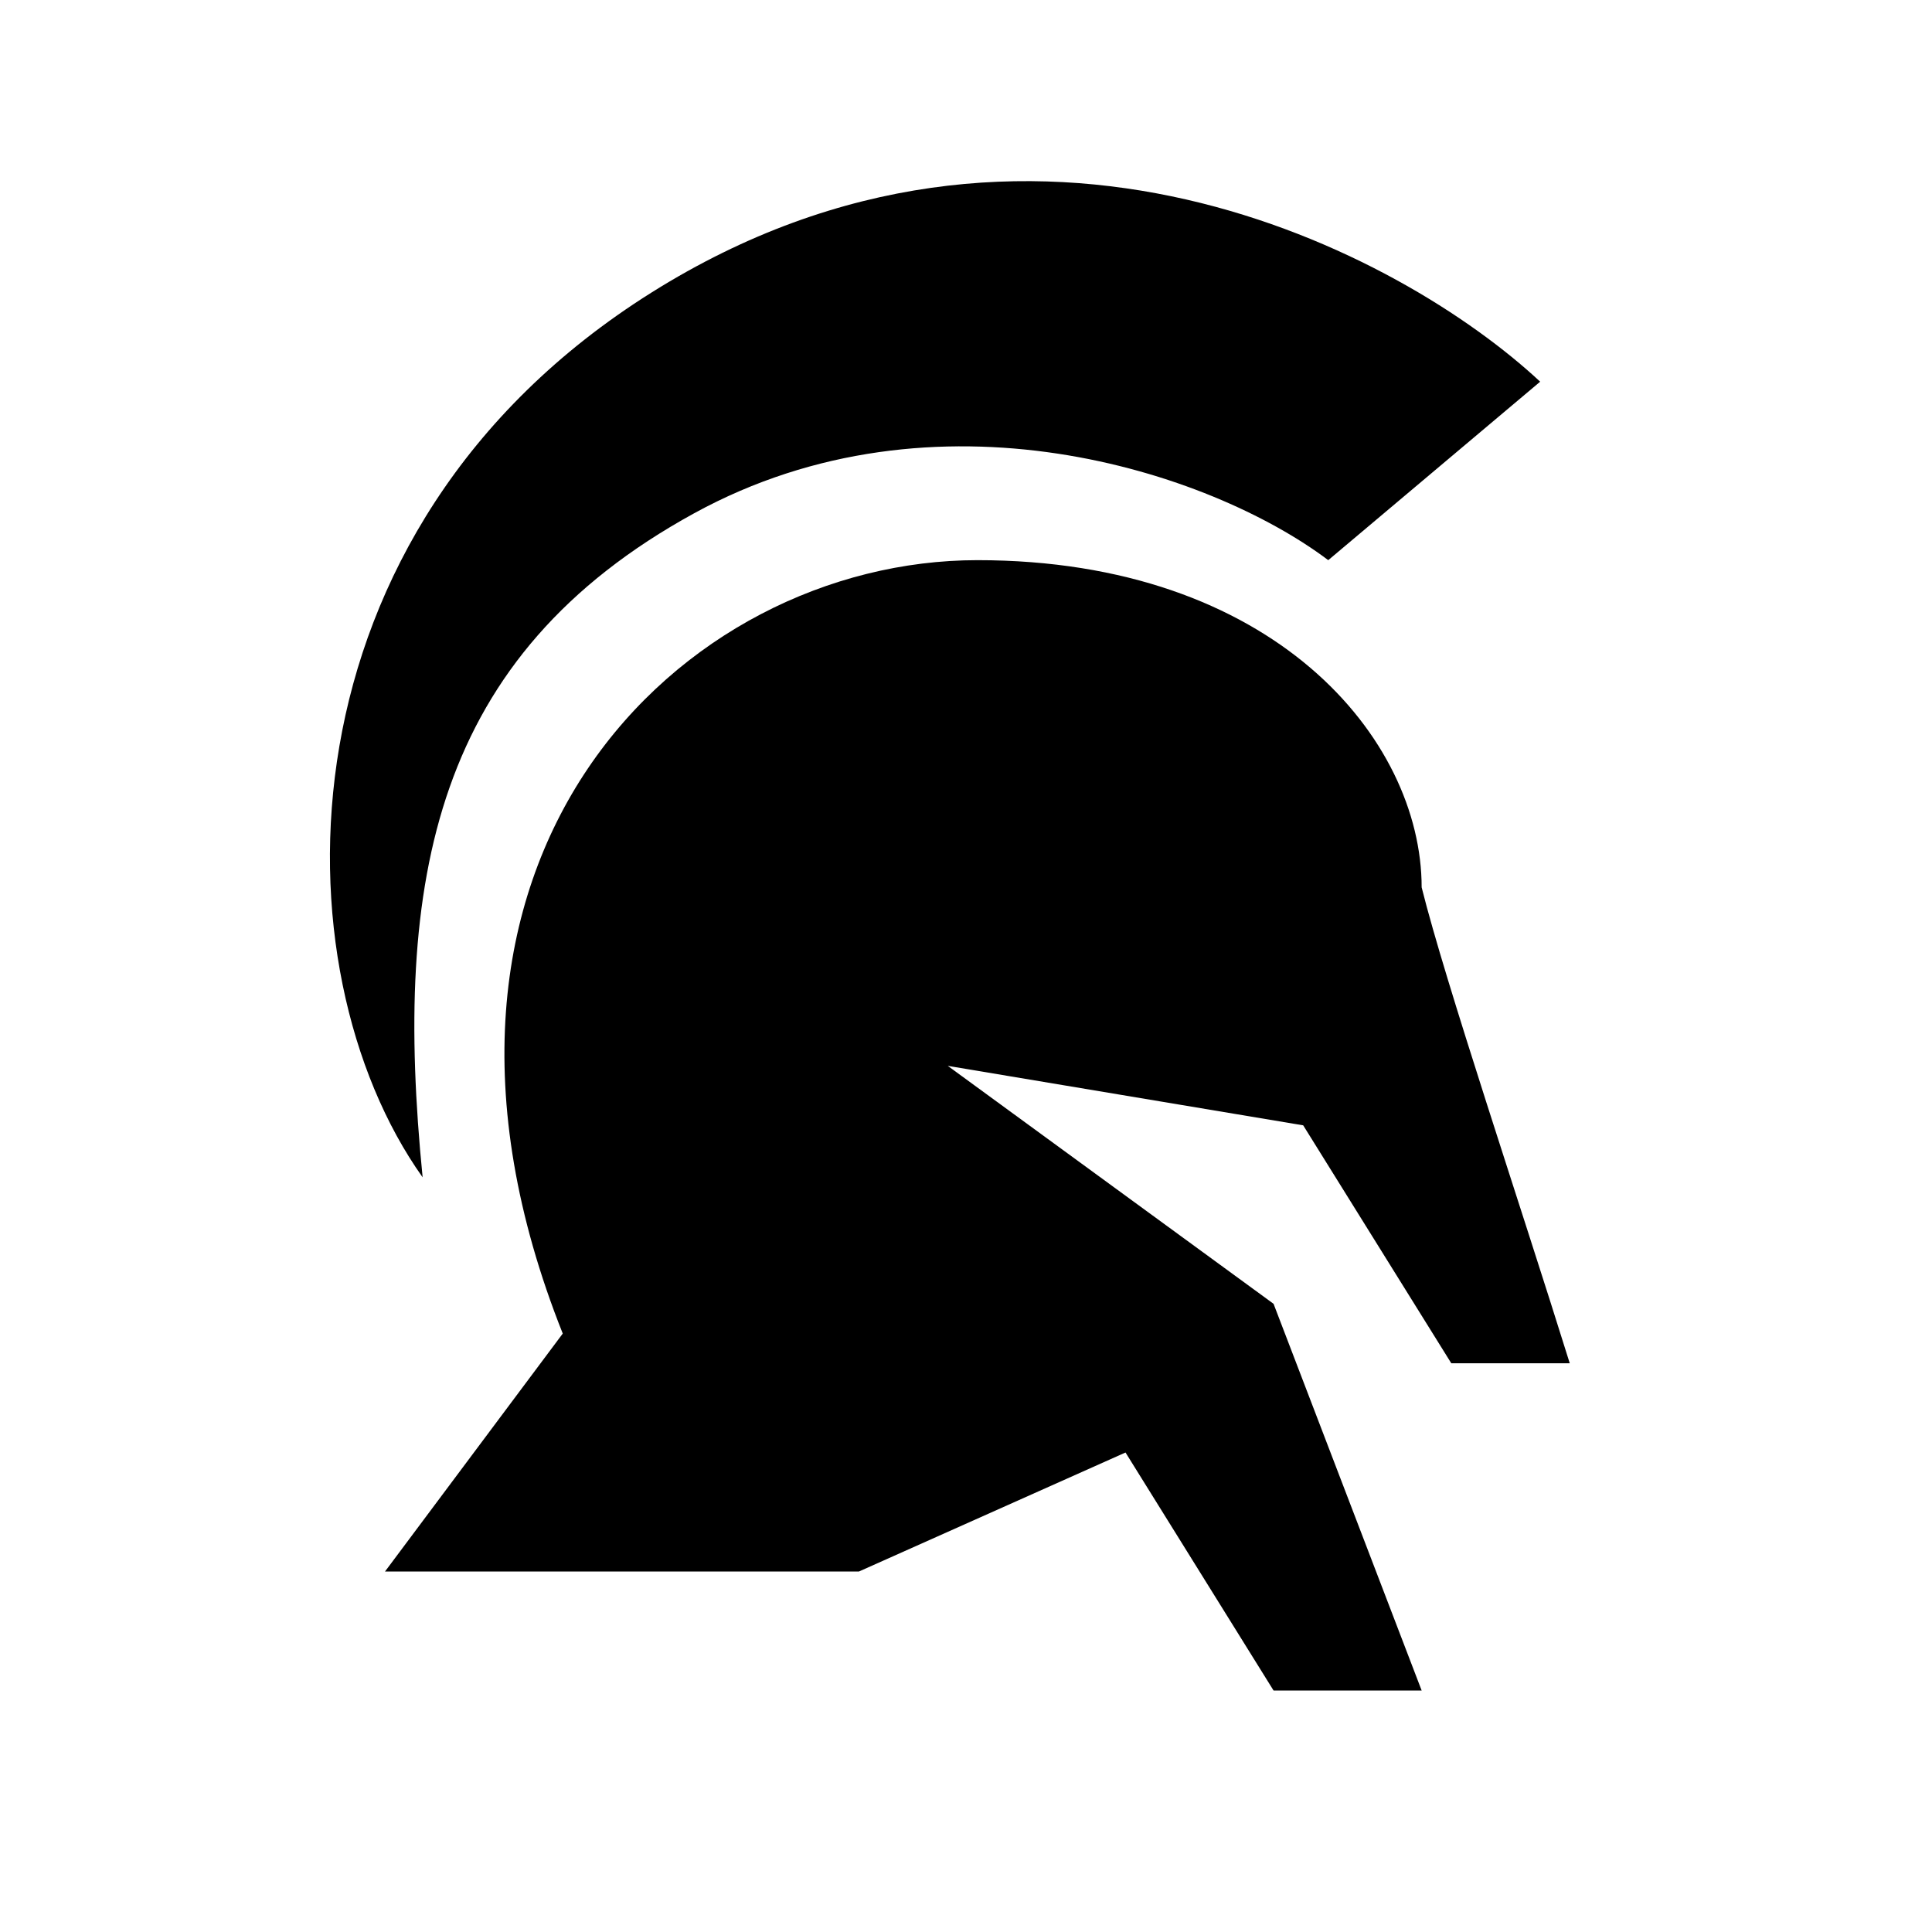 <svg viewBox="0 0 32 32"><path d="M23.547 14.697c.393 1.577 1.635 5.256 2.453 7.883h-1.962l-2.453-3.941-5.887-.985 5.396 3.941L23.547 28h-2.453l-2.452-3.942-4.415 1.971h-7.85l2.944-3.941c-3.14-7.883 1.963-12.81 6.868-12.81s7.358 2.956 7.358 5.42Z"/><path d="M10.793 4.844C4.513 8.785 4.547 16.05 7 19.5c-.49-4.927.183-8.635 4.5-11 4-2.191 8.538-.7 10.5.778l3.51-2.956c-2.29-2.135-8.438-5.42-14.717-1.478Z"/></svg>
